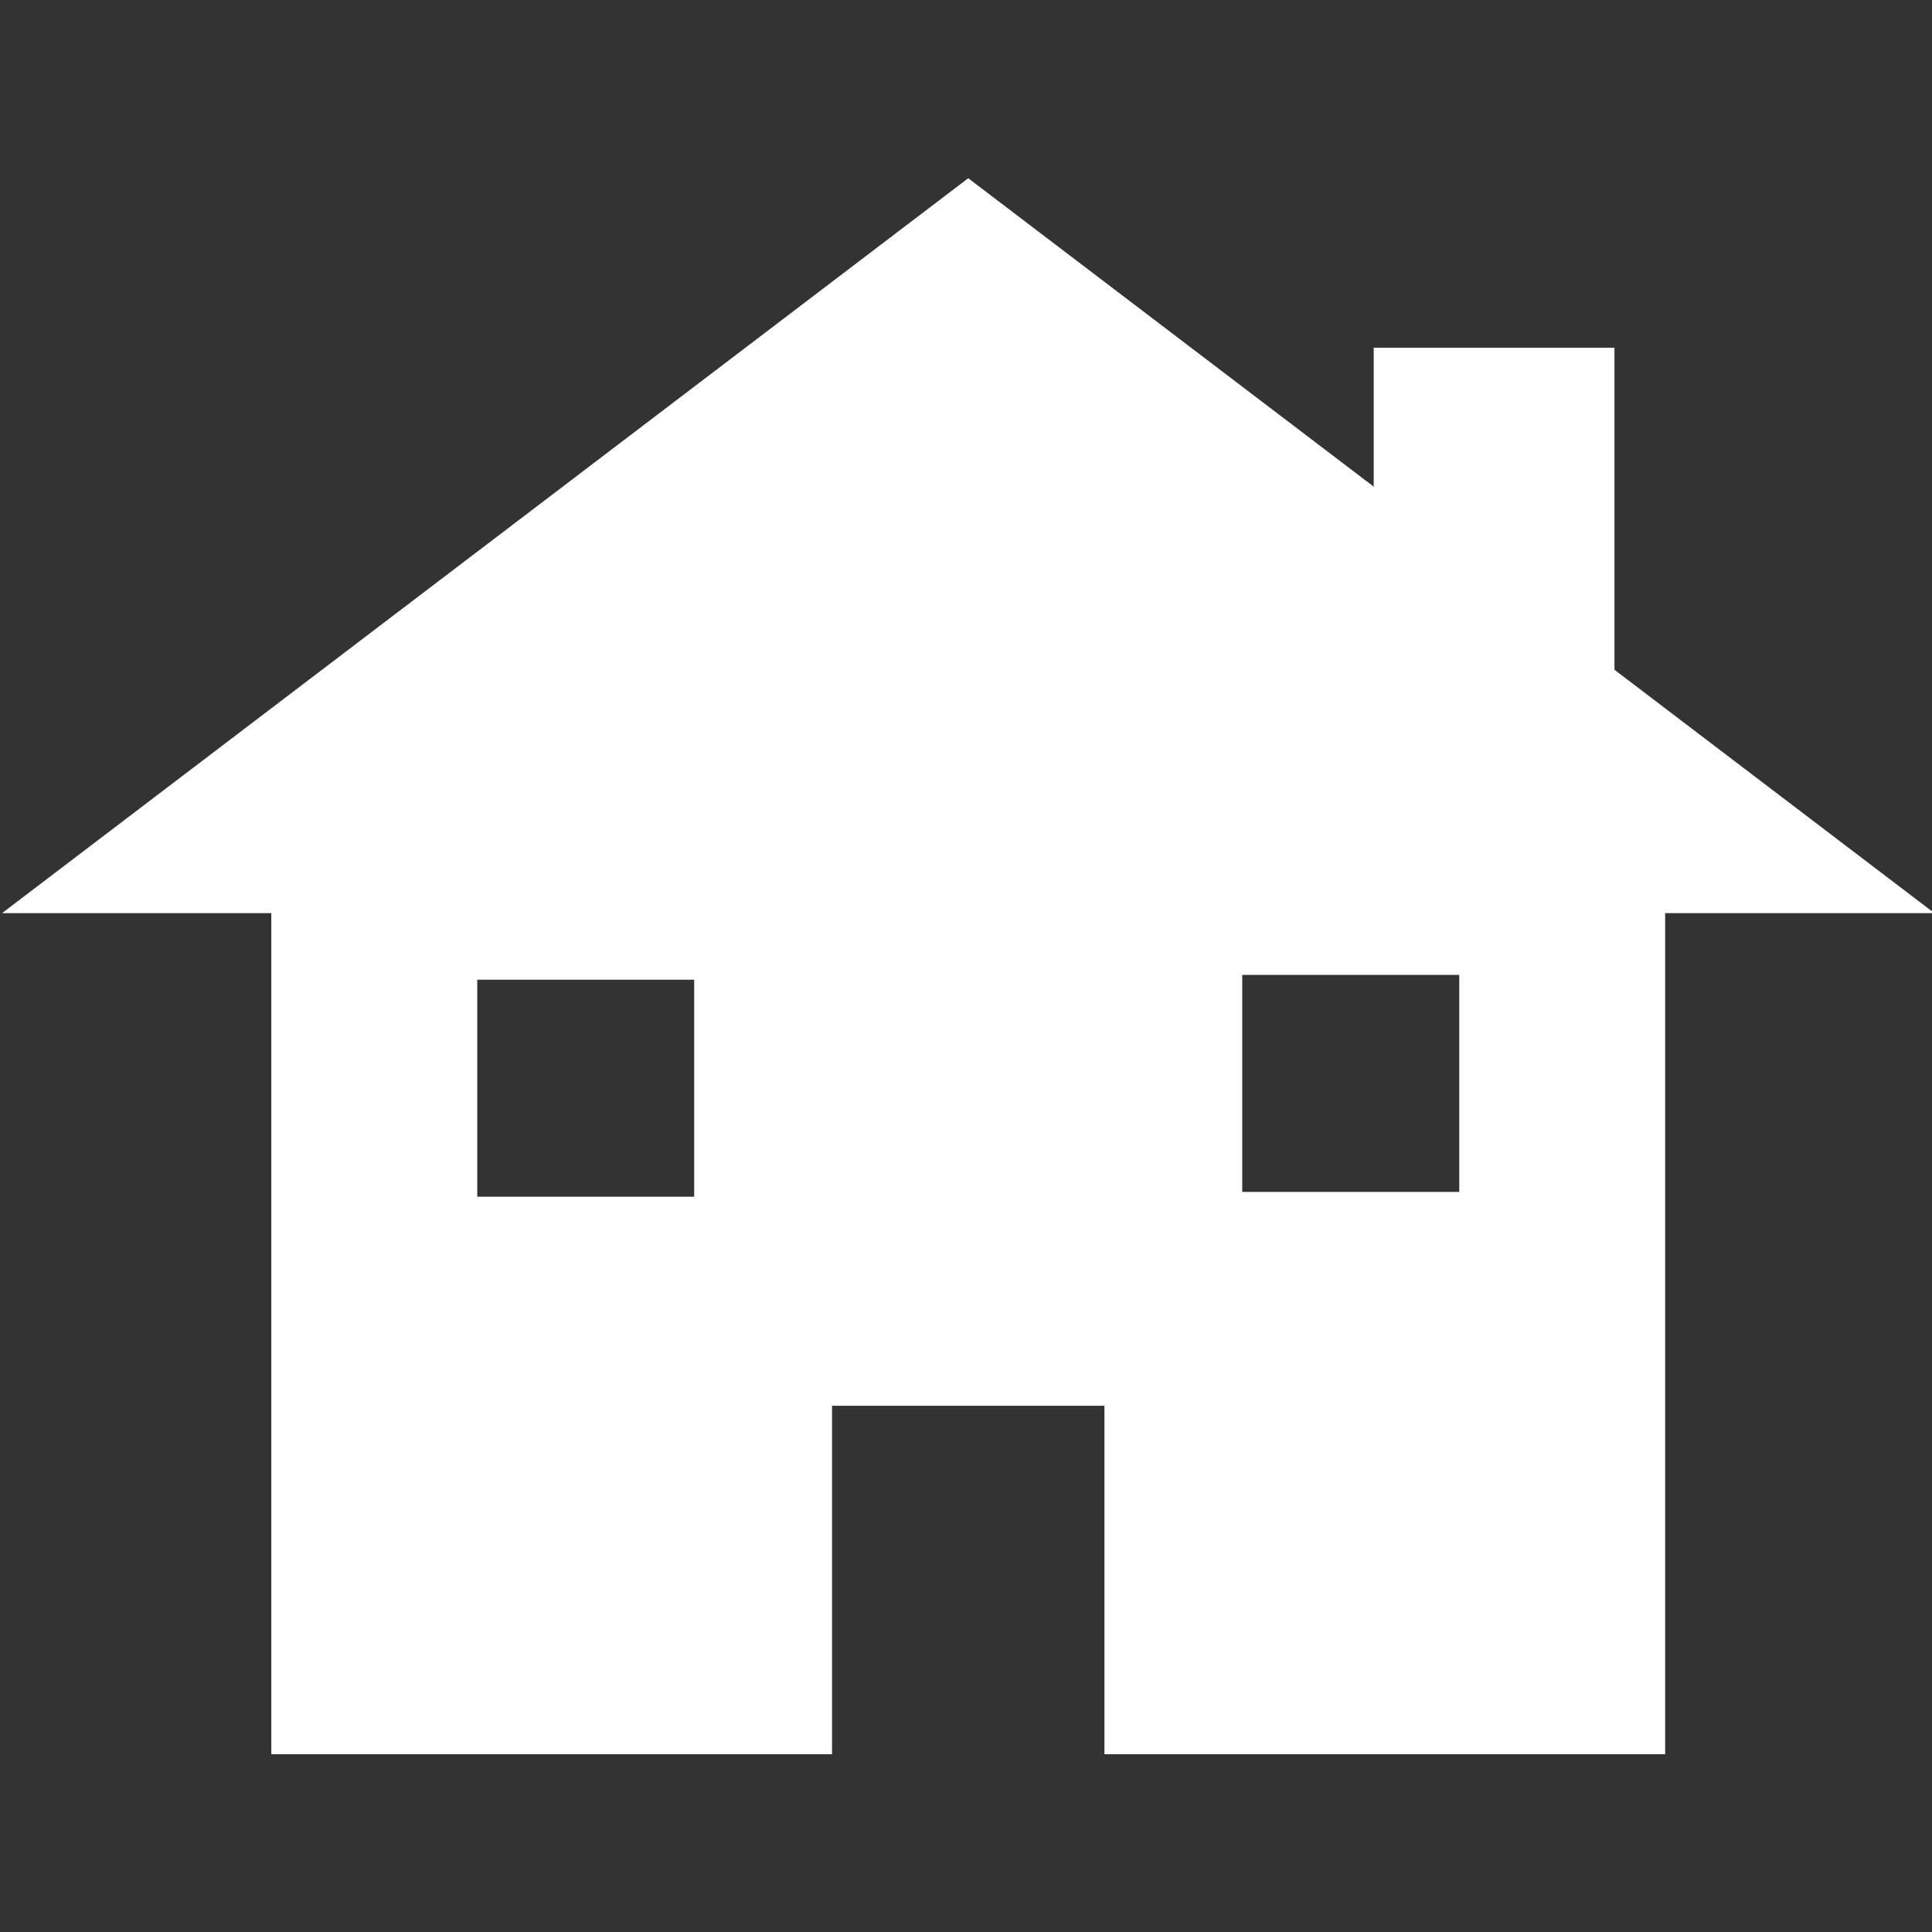<svg xmlns="http://www.w3.org/2000/svg" width="64" height="64"><rect width="100%" height="100%" fill="#333333" stroke="none"/><path d="m-69 10.156-19.063 14.5h5.313V41.25h11.063v-6.875h5.374v6.875h11.063V24.656h5.313L-69 10.156zm5.406 15.719h4.282v4.281h-4.282v-4.281zm-15.093.094h4.28v4.281h-4.28v-4.281z" style="fill:#fff;fill-opacity:1;stroke:none" transform="translate(147.925 -11.148) scale(1.679)"/><path style="fill:#fff;fill-opacity:1;stroke:none" d="M-61 13.5h4.75v7.75H-61z" transform="translate(147.925 -11.148) scale(1.679)"/></svg>